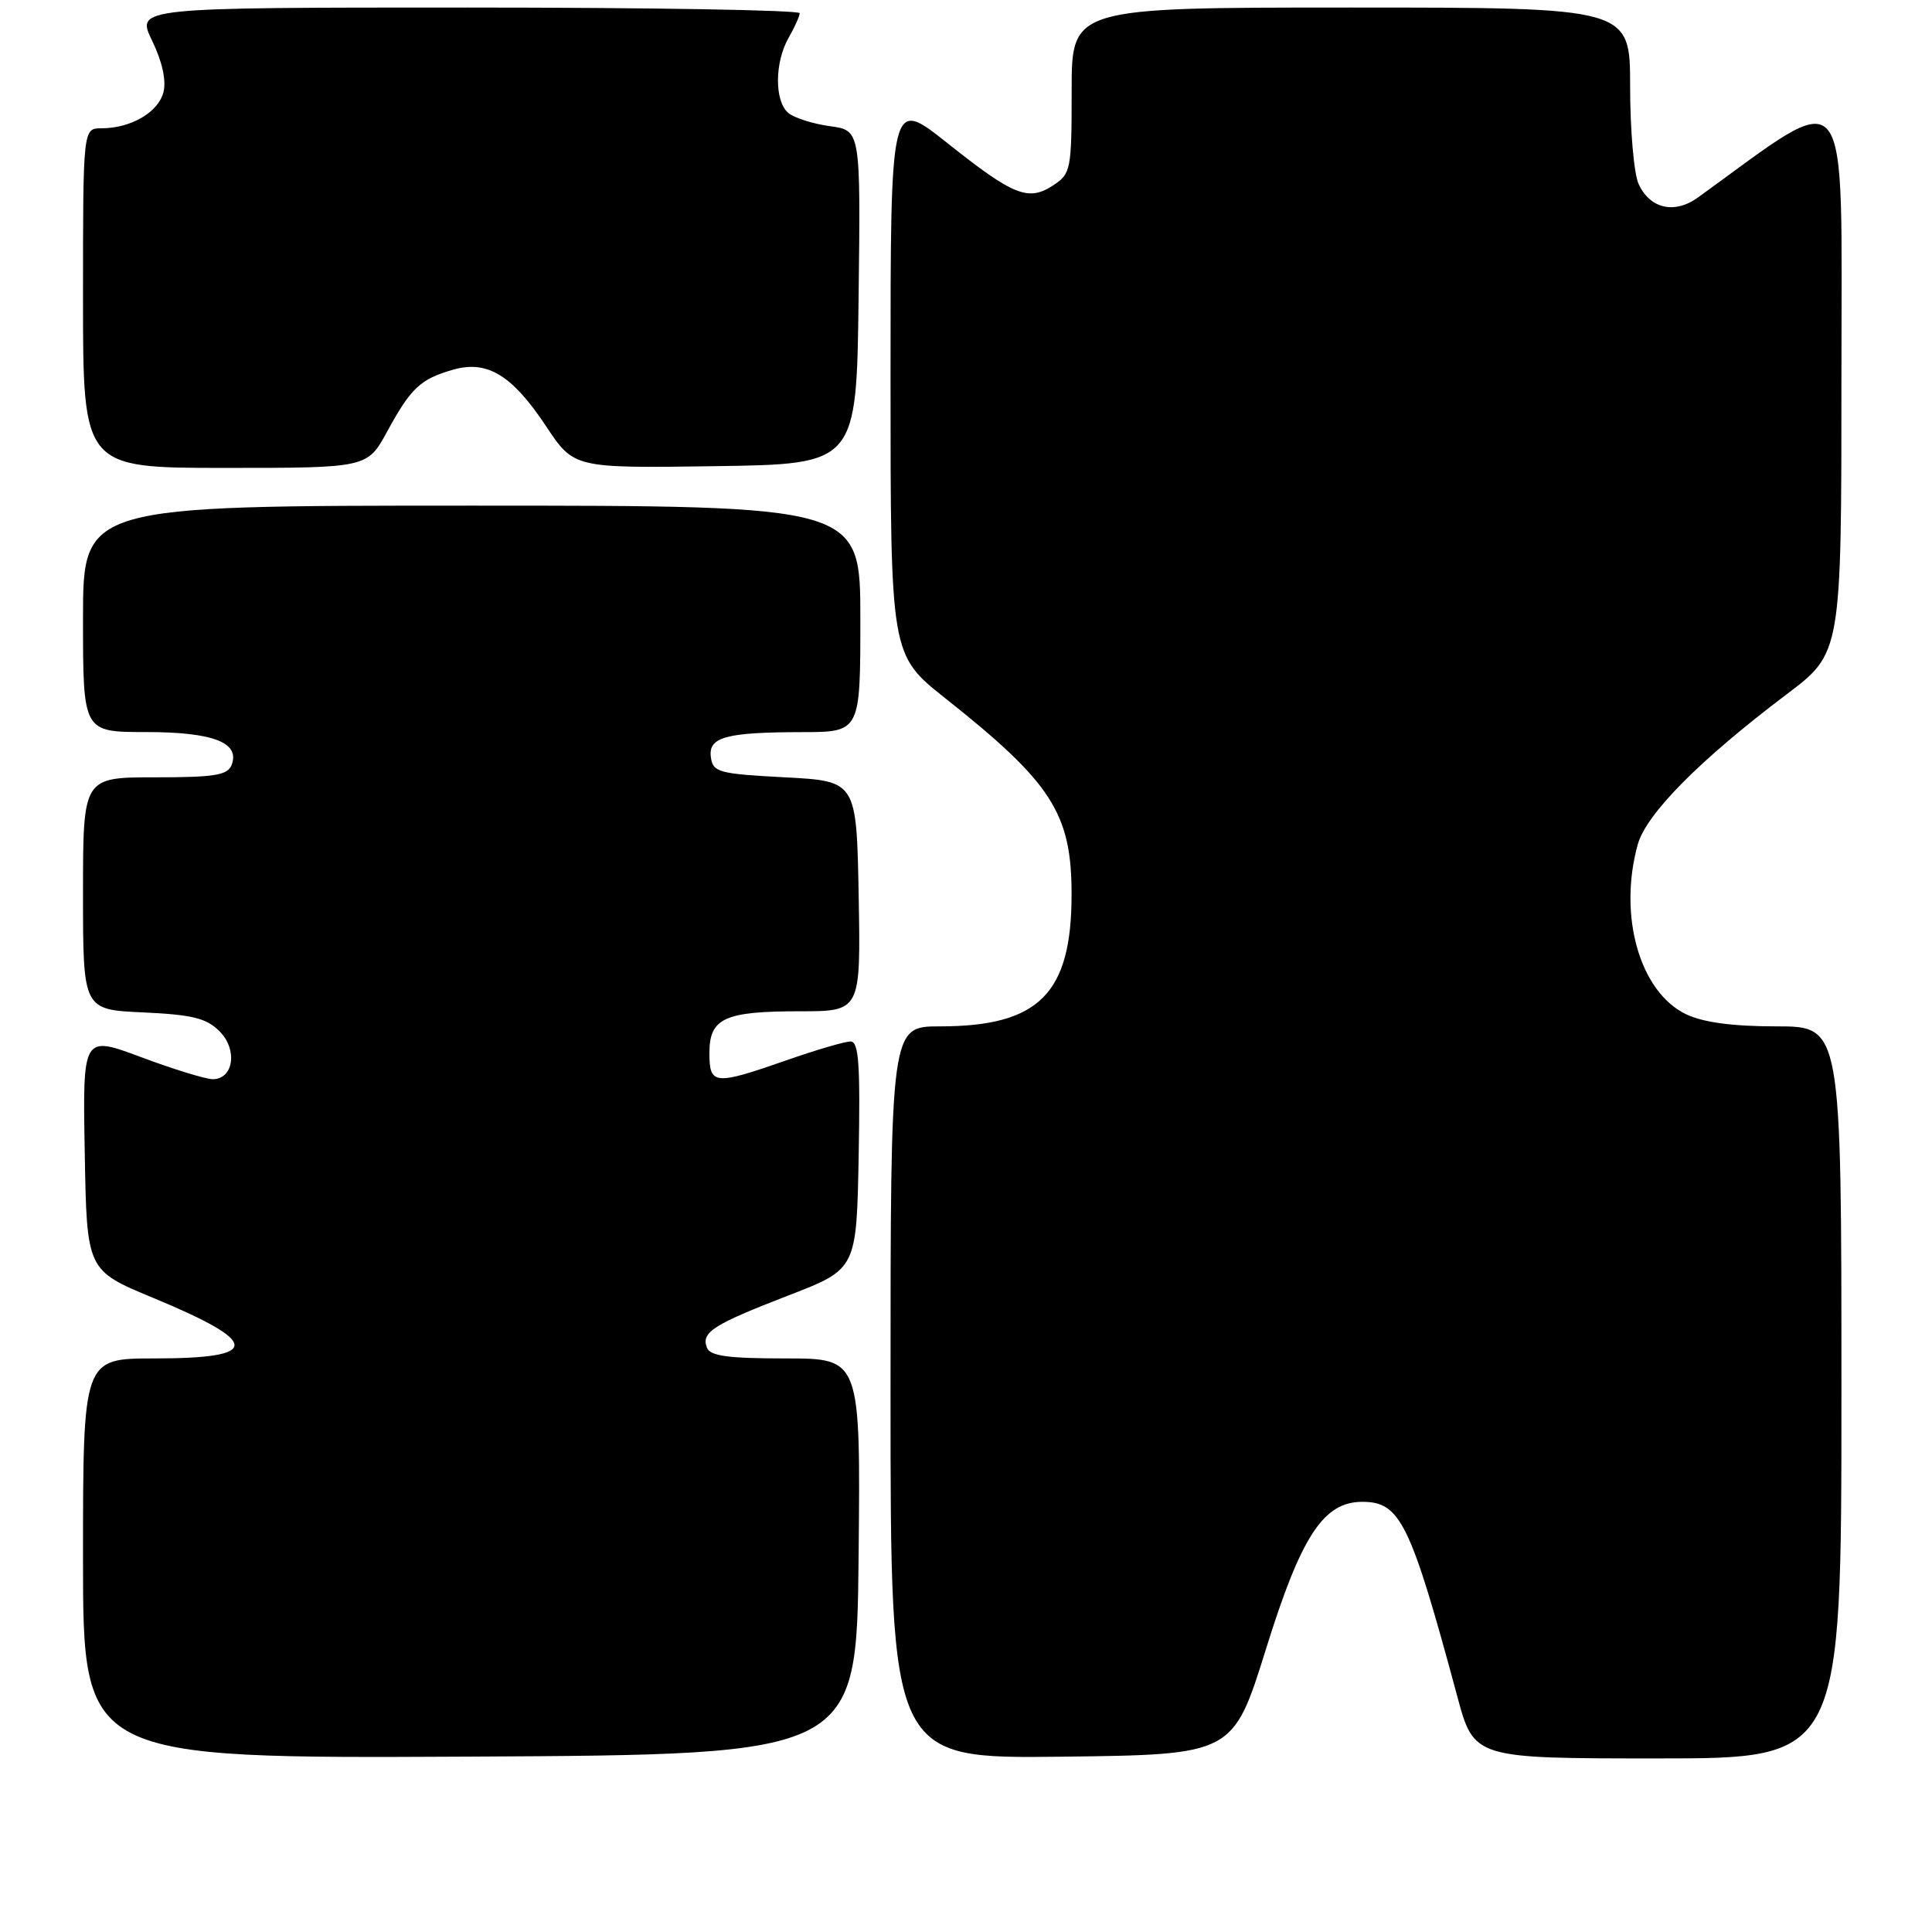 <?xml version="1.0" encoding="UTF-8" standalone="no"?>
<!DOCTYPE svg PUBLIC "-//W3C//DTD SVG 1.1//EN" "http://www.w3.org/Graphics/SVG/1.1/DTD/svg11.dtd" >
<svg xmlns="http://www.w3.org/2000/svg" xmlns:xlink="http://www.w3.org/1999/xlink" version="1.1" viewBox="0 0 256 256">
 <g >
 <path fill="currentColor"
d=" M 113.77 206.25 C 114.03 180.00 114.03 180.00 104.12 180.00 C 96.46 180.00 94.09 179.68 93.67 178.57 C 92.88 176.53 94.49 175.51 104.56 171.62 C 113.50 168.16 113.50 168.16 113.78 153.08 C 114.00 140.94 113.79 138.00 112.70 138.00 C 111.96 138.00 108.13 139.12 104.19 140.50 C 94.66 143.83 94.00 143.77 94.00 139.54 C 94.00 134.91 95.97 134.00 105.96 134.00 C 114.05 134.00 114.05 134.00 113.78 118.75 C 113.50 103.50 113.50 103.50 104.00 103.00 C 95.27 102.54 94.48 102.33 94.20 100.38 C 93.81 97.67 96.10 97.03 106.25 97.01 C 114.00 97.00 114.00 97.00 114.00 82.00 C 114.00 67.00 114.00 67.00 62.50 67.00 C 11.00 67.00 11.00 67.00 11.00 82.00 C 11.00 97.00 11.00 97.00 19.31 97.00 C 28.22 97.00 31.83 98.38 30.69 101.36 C 30.17 102.72 28.45 103.00 20.53 103.00 C 11.00 103.00 11.00 103.00 11.00 118.39 C 11.00 133.79 11.00 133.79 18.98 134.15 C 25.48 134.45 27.35 134.91 29.08 136.64 C 31.52 139.07 30.96 143.00 28.18 143.00 C 27.26 142.99 23.00 141.69 18.73 140.09 C 10.95 137.18 10.95 137.18 11.23 152.75 C 11.50 168.32 11.50 168.32 20.23 171.95 C 34.62 177.91 34.68 180.00 20.44 180.00 C 11.00 180.00 11.00 180.00 11.00 206.51 C 11.00 233.02 11.00 233.02 62.25 232.76 C 113.50 232.50 113.50 232.50 113.77 206.25 Z  M 167.75 218.50 C 172.42 203.49 175.37 199.00 180.52 199.00 C 185.54 199.00 186.89 201.75 193.09 224.75 C 195.31 233.00 195.31 233.00 219.66 233.00 C 244.00 233.00 244.00 233.00 244.00 184.50 C 244.00 136.00 244.00 136.00 235.40 136.00 C 229.61 136.00 225.71 135.48 223.45 134.41 C 217.28 131.48 214.39 121.35 217.01 111.90 C 218.14 107.84 225.21 100.70 236.75 91.99 C 244.00 86.52 244.00 86.52 244.00 49.68 C 244.00 9.37 245.56 11.30 225.00 26.16 C 221.89 28.41 218.63 27.67 217.12 24.37 C 216.50 23.01 216.00 17.20 216.00 11.45 C 216.00 1.00 216.00 1.00 179.00 1.00 C 142.00 1.00 142.00 1.00 142.00 11.98 C 142.00 22.52 141.90 23.02 139.55 24.56 C 136.25 26.72 134.32 25.95 125.47 18.91 C 118.00 12.98 118.00 12.98 118.00 49.88 C 118.00 86.77 118.00 86.77 125.25 92.52 C 139.38 103.72 141.99 107.78 141.99 118.50 C 141.99 131.67 137.68 136.00 124.53 136.00 C 118.00 136.00 118.00 136.00 118.00 184.52 C 118.00 233.04 118.00 233.04 140.69 232.77 C 163.38 232.50 163.38 232.50 167.75 218.50 Z  M 51.33 57.13 C 54.45 51.41 55.70 50.23 60.02 48.99 C 64.56 47.69 67.84 49.68 72.34 56.45 C 76.05 62.04 76.05 62.04 94.77 61.77 C 113.50 61.50 113.50 61.50 113.77 39.38 C 114.04 17.27 114.04 17.27 109.98 16.72 C 107.75 16.42 105.26 15.63 104.46 14.97 C 102.61 13.43 102.63 8.26 104.50 5.00 C 105.29 3.62 105.95 2.16 105.96 1.75 C 105.98 1.34 86.21 1.00 62.01 1.00 C 18.03 1.00 18.03 1.00 20.15 5.38 C 21.49 8.13 22.05 10.66 21.66 12.21 C 20.99 14.87 17.35 17.00 13.45 17.00 C 11.00 17.00 11.00 17.00 11.00 39.50 C 11.00 62.00 11.00 62.00 29.84 62.00 C 48.68 62.00 48.68 62.00 51.33 57.13 Z "/>
</g>
</svg>